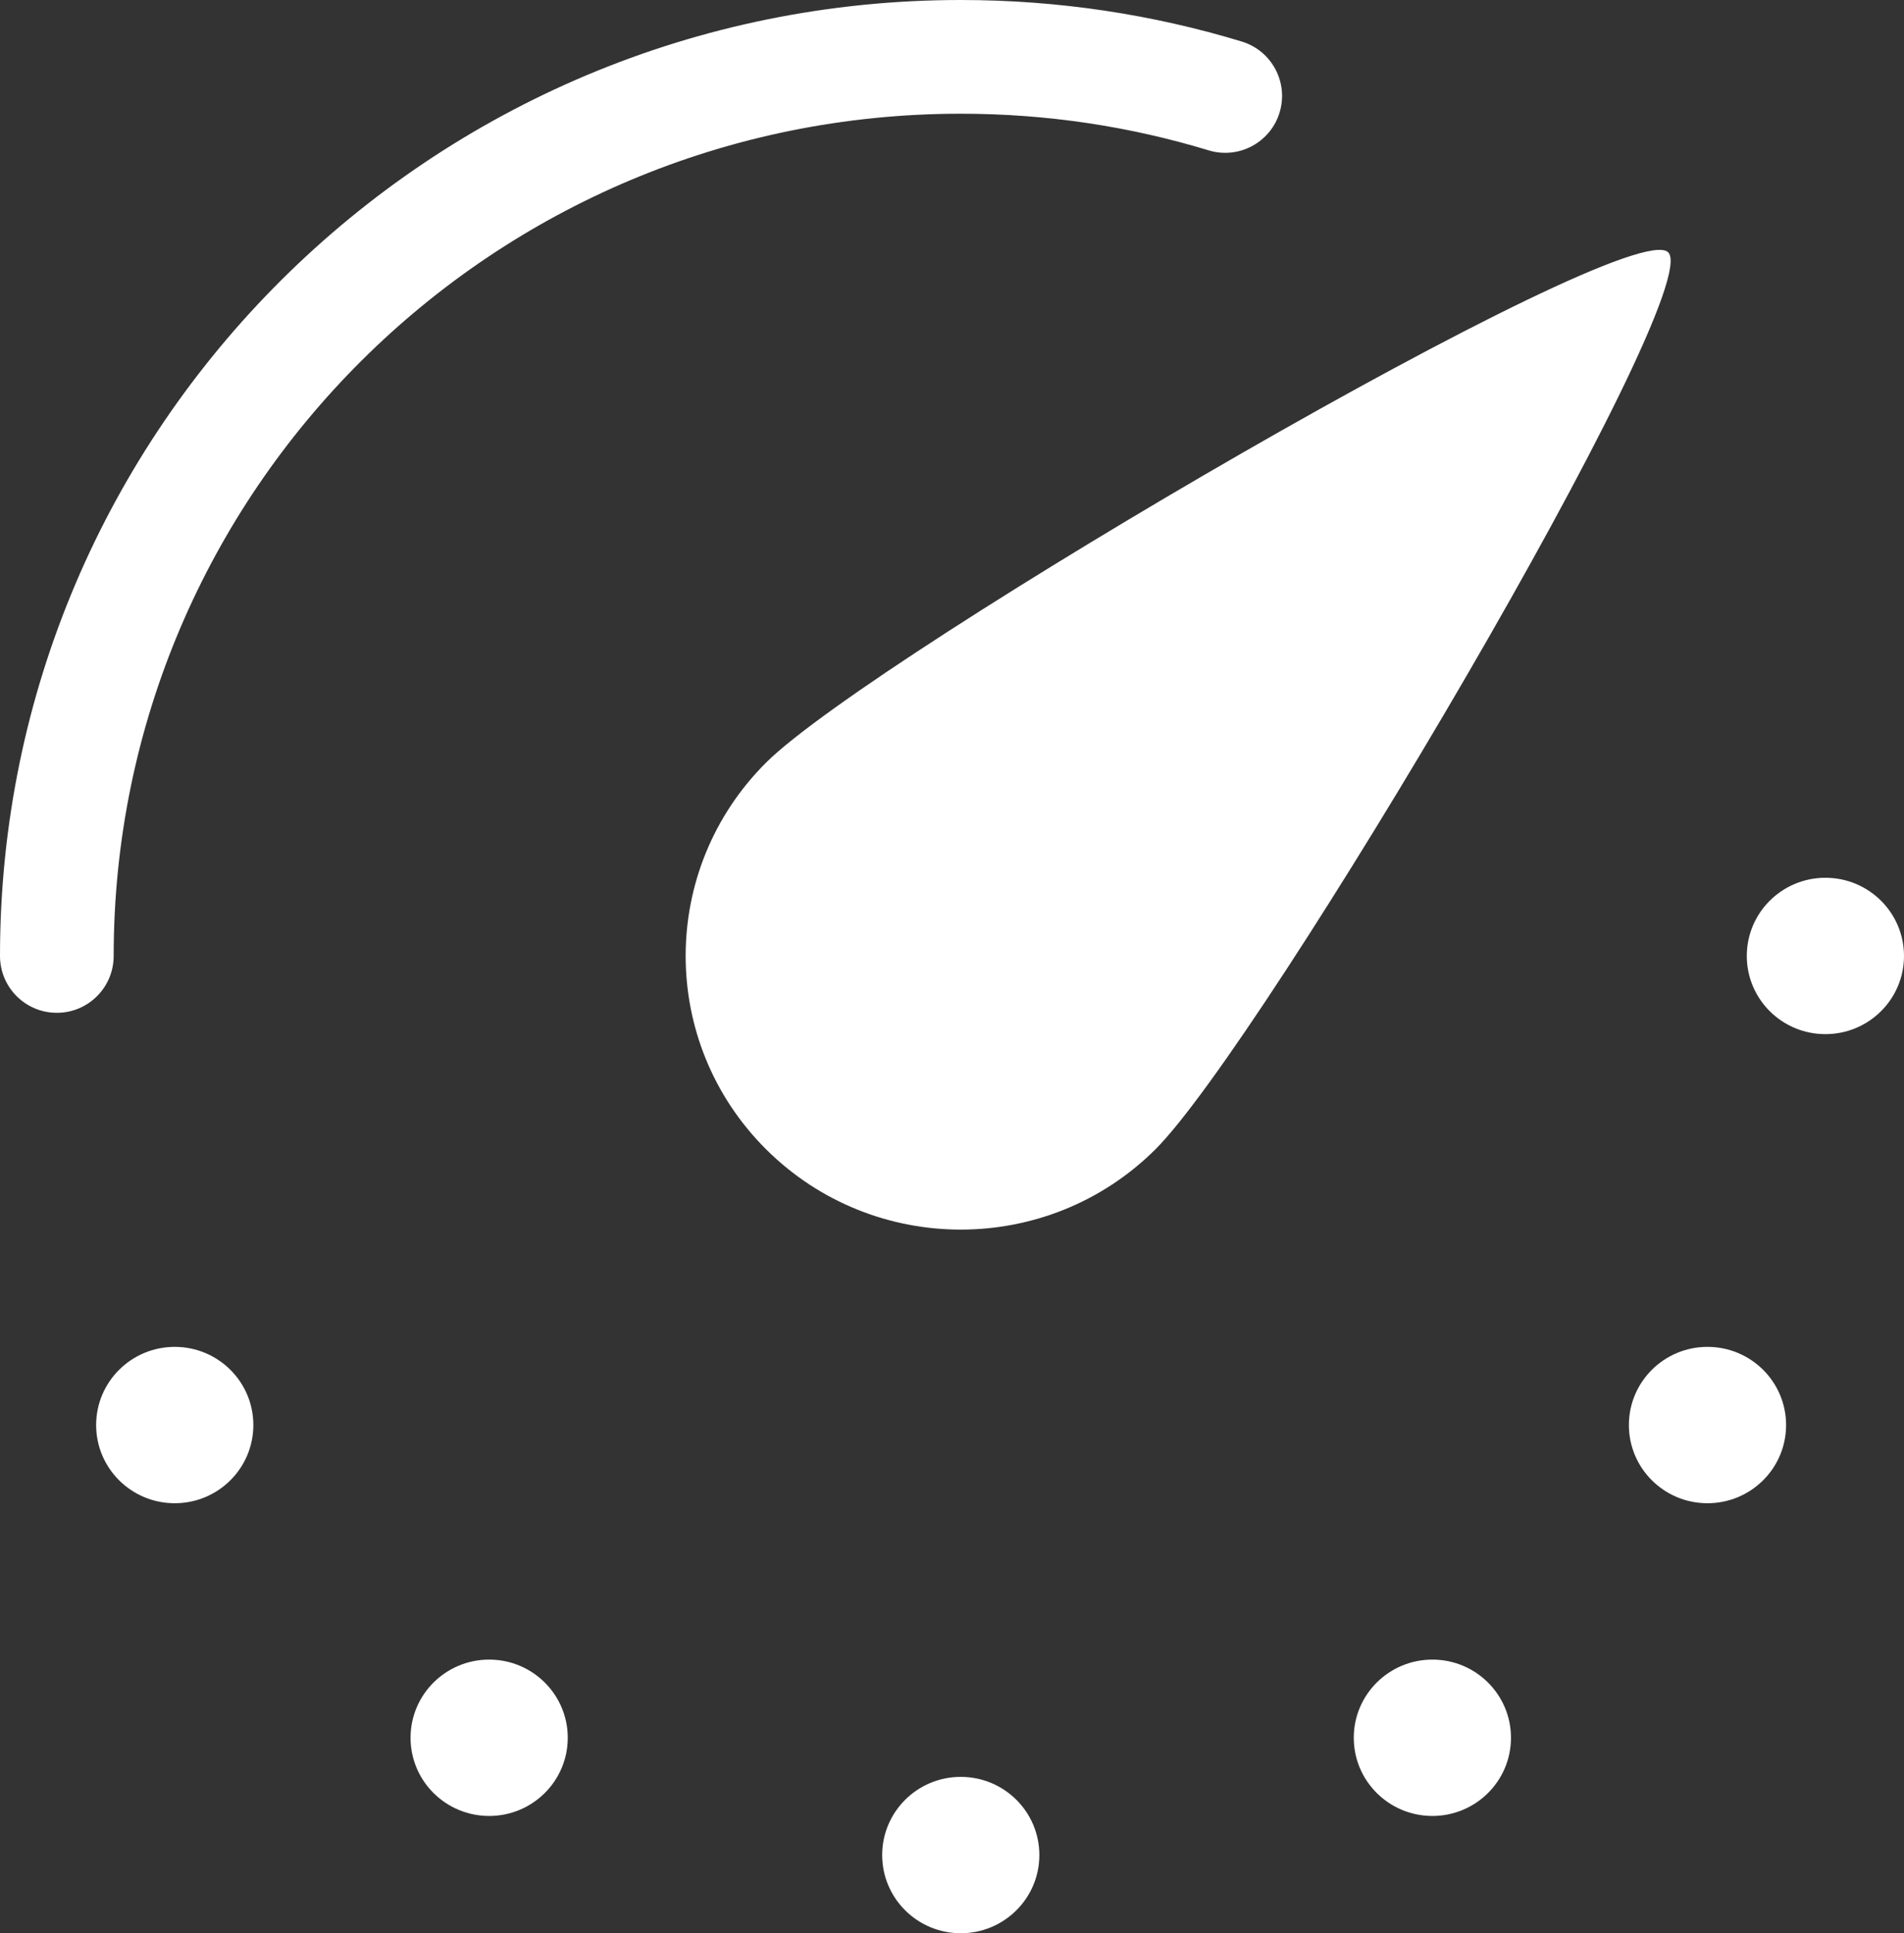 <svg width="67" height="68" viewBox="0 0 67 68" fill="none" xmlns="http://www.w3.org/2000/svg">
<rect x="0" y="0" width="67" height="68" fill="#333333" stroke="none"/>
<path fill-rule="evenodd" clip-rule="evenodd" d="M4 33.625C4 17.274 17.335 4 33.809 4C36.847 4 39.776 4.451 42.533 5.289C43.59 5.61 44.707 5.013 45.028 3.956C45.349 2.899 44.753 1.782 43.696 1.461C40.566 0.511 37.245 0 33.809 0C15.148 0 0 15.043 0 33.625C0 34.73 0.895 35.625 2 35.625C3.105 35.625 4 34.73 4 33.625ZM26.963 40.431C30.744 44.19 36.873 44.19 40.654 40.431C44.434 36.672 60.085 10.25 58.702 8.875C57.319 7.5 30.744 23.06 26.963 26.819C23.182 30.578 23.182 36.672 26.963 40.431ZM8.915 50.125C8.915 51.644 7.677 52.875 6.149 52.875C4.621 52.875 3.383 51.644 3.383 50.125C3.383 48.606 4.621 47.375 6.149 47.375C7.677 47.375 8.915 48.606 8.915 50.125ZM17.213 63.875C18.74 63.875 19.979 62.644 19.979 61.125C19.979 59.606 18.74 58.375 17.213 58.375C15.685 58.375 14.447 59.606 14.447 61.125C14.447 62.644 15.685 63.875 17.213 63.875ZM36.574 65.25C36.574 66.769 35.336 68 33.808 68C32.281 68 31.043 66.769 31.043 65.25C31.043 63.731 32.281 62.5 33.808 62.5C35.336 62.5 36.574 63.731 36.574 65.25ZM50.404 63.875C51.932 63.875 53.17 62.644 53.17 61.125C53.17 59.606 51.932 58.375 50.404 58.375C48.877 58.375 47.638 59.606 47.638 61.125C47.638 62.644 48.877 63.875 50.404 63.875ZM62.851 50.125C62.851 51.644 61.613 52.875 60.085 52.875C58.557 52.875 57.319 51.644 57.319 50.125C57.319 48.606 58.557 47.375 60.085 47.375C61.613 47.375 62.851 48.606 62.851 50.125ZM64.234 36.375C65.762 36.375 67 35.144 67 33.625C67 32.106 65.762 30.875 64.234 30.875C62.706 30.875 61.468 32.106 61.468 33.625C61.468 35.144 62.706 36.375 64.234 36.375Z" fill="white"/>
</svg>
